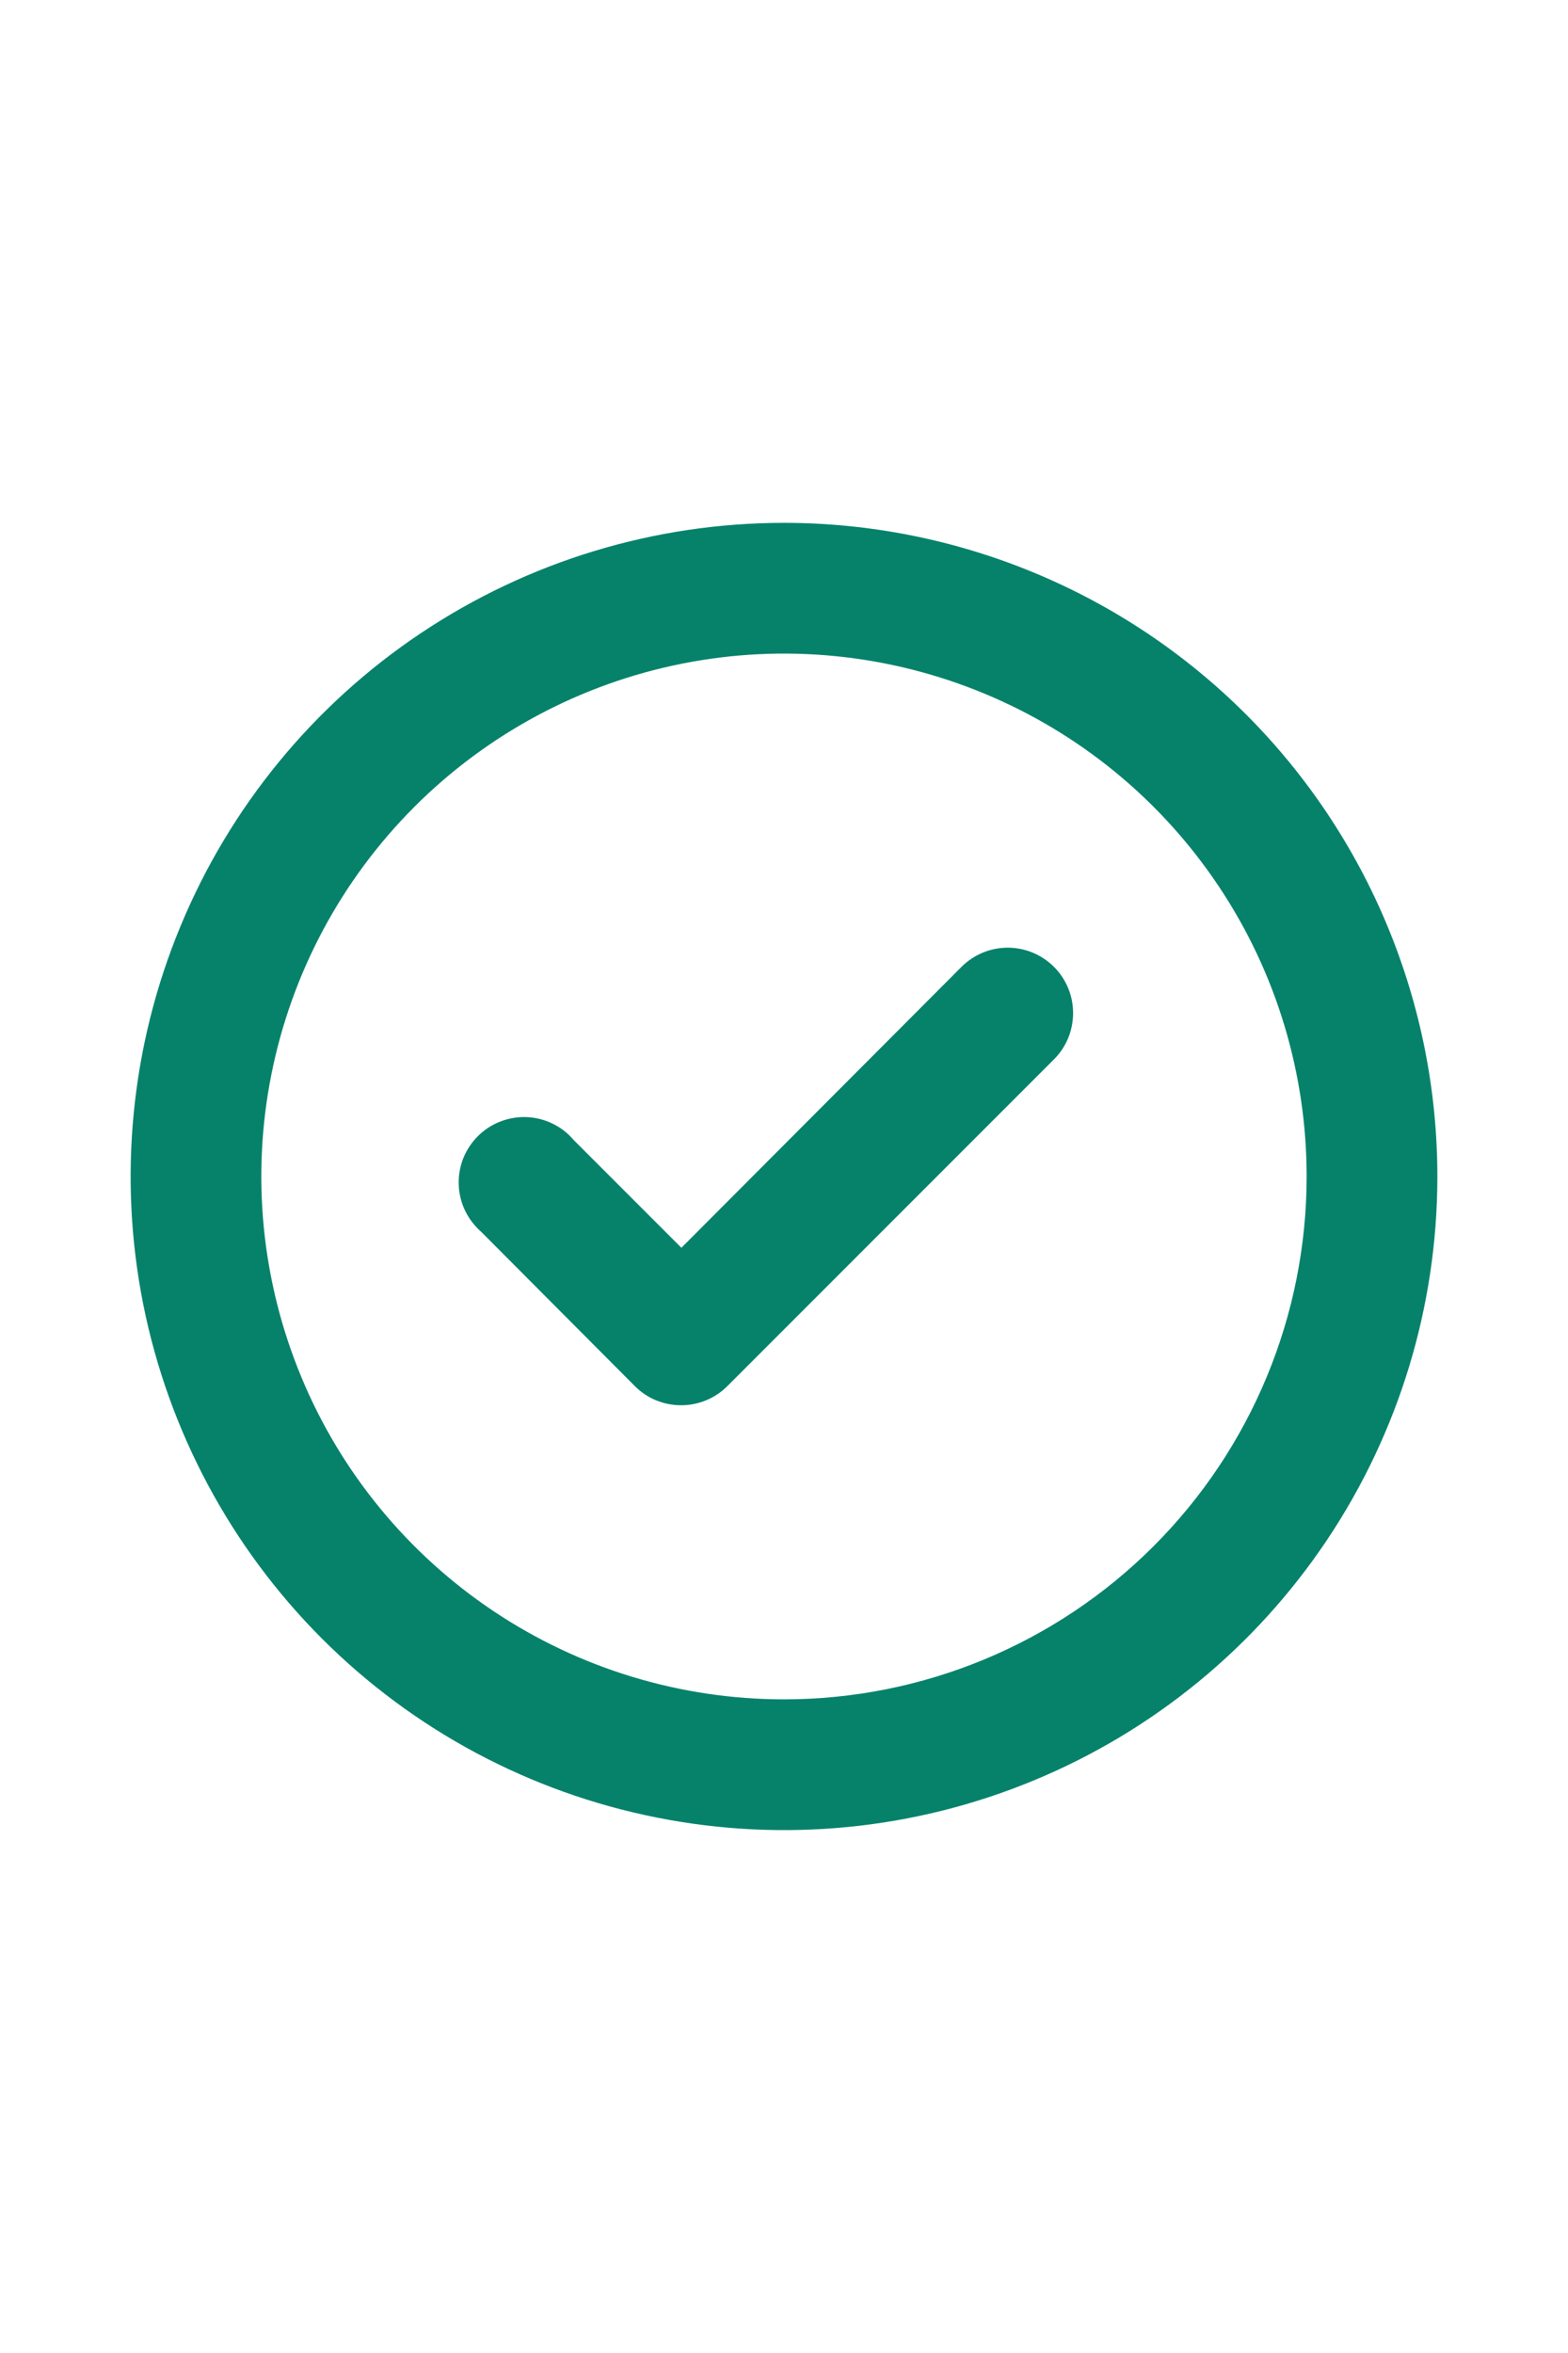 <svg width="16" height="24" viewBox="0 0 16 24" fill="none" xmlns="http://www.w3.org/2000/svg">
<path d="M9.813 9.86L6.953 12.727L5.853 11.627C5.794 11.557 5.72 11.5 5.637 11.46C5.555 11.42 5.465 11.398 5.373 11.394C5.281 11.391 5.189 11.406 5.104 11.44C5.018 11.473 4.941 11.524 4.876 11.589C4.811 11.654 4.76 11.732 4.726 11.817C4.693 11.903 4.677 11.994 4.681 12.086C4.684 12.178 4.707 12.268 4.747 12.351C4.787 12.433 4.844 12.507 4.913 12.567L6.48 14.14C6.542 14.202 6.616 14.251 6.697 14.284C6.779 14.317 6.866 14.334 6.953 14.333C7.128 14.333 7.296 14.263 7.42 14.14L10.753 10.807C10.816 10.745 10.865 10.671 10.899 10.59C10.933 10.508 10.95 10.421 10.95 10.333C10.95 10.245 10.933 10.158 10.899 10.077C10.865 9.996 10.816 9.922 10.753 9.86C10.628 9.736 10.459 9.666 10.283 9.666C10.107 9.666 9.938 9.736 9.813 9.86V9.86ZM8 5.333C6.681 5.333 5.393 5.724 4.296 6.457C3.2 7.189 2.345 8.231 1.841 9.449C1.336 10.667 1.204 12.007 1.461 13.301C1.719 14.594 2.354 15.782 3.286 16.714C4.218 17.646 5.406 18.281 6.699 18.538C7.993 18.796 9.333 18.664 10.551 18.159C11.769 17.655 12.811 16.8 13.543 15.704C14.276 14.607 14.667 13.319 14.667 12C14.667 11.124 14.494 10.258 14.159 9.449C13.824 8.64 13.333 7.905 12.714 7.286C12.095 6.667 11.36 6.176 10.551 5.841C9.742 5.506 8.875 5.333 8 5.333V5.333ZM8 17.333C6.945 17.333 5.914 17.02 5.037 16.434C4.16 15.848 3.476 15.015 3.073 14.041C2.669 13.066 2.563 11.994 2.769 10.96C2.975 9.925 3.483 8.975 4.229 8.229C4.975 7.483 5.925 6.975 6.96 6.769C7.994 6.563 9.066 6.669 10.041 7.073C11.015 7.476 11.848 8.16 12.434 9.037C13.021 9.914 13.333 10.945 13.333 12C13.333 13.415 12.771 14.771 11.771 15.771C10.771 16.771 9.414 17.333 8 17.333V17.333Z" fill="#06826B"/>
</svg>
